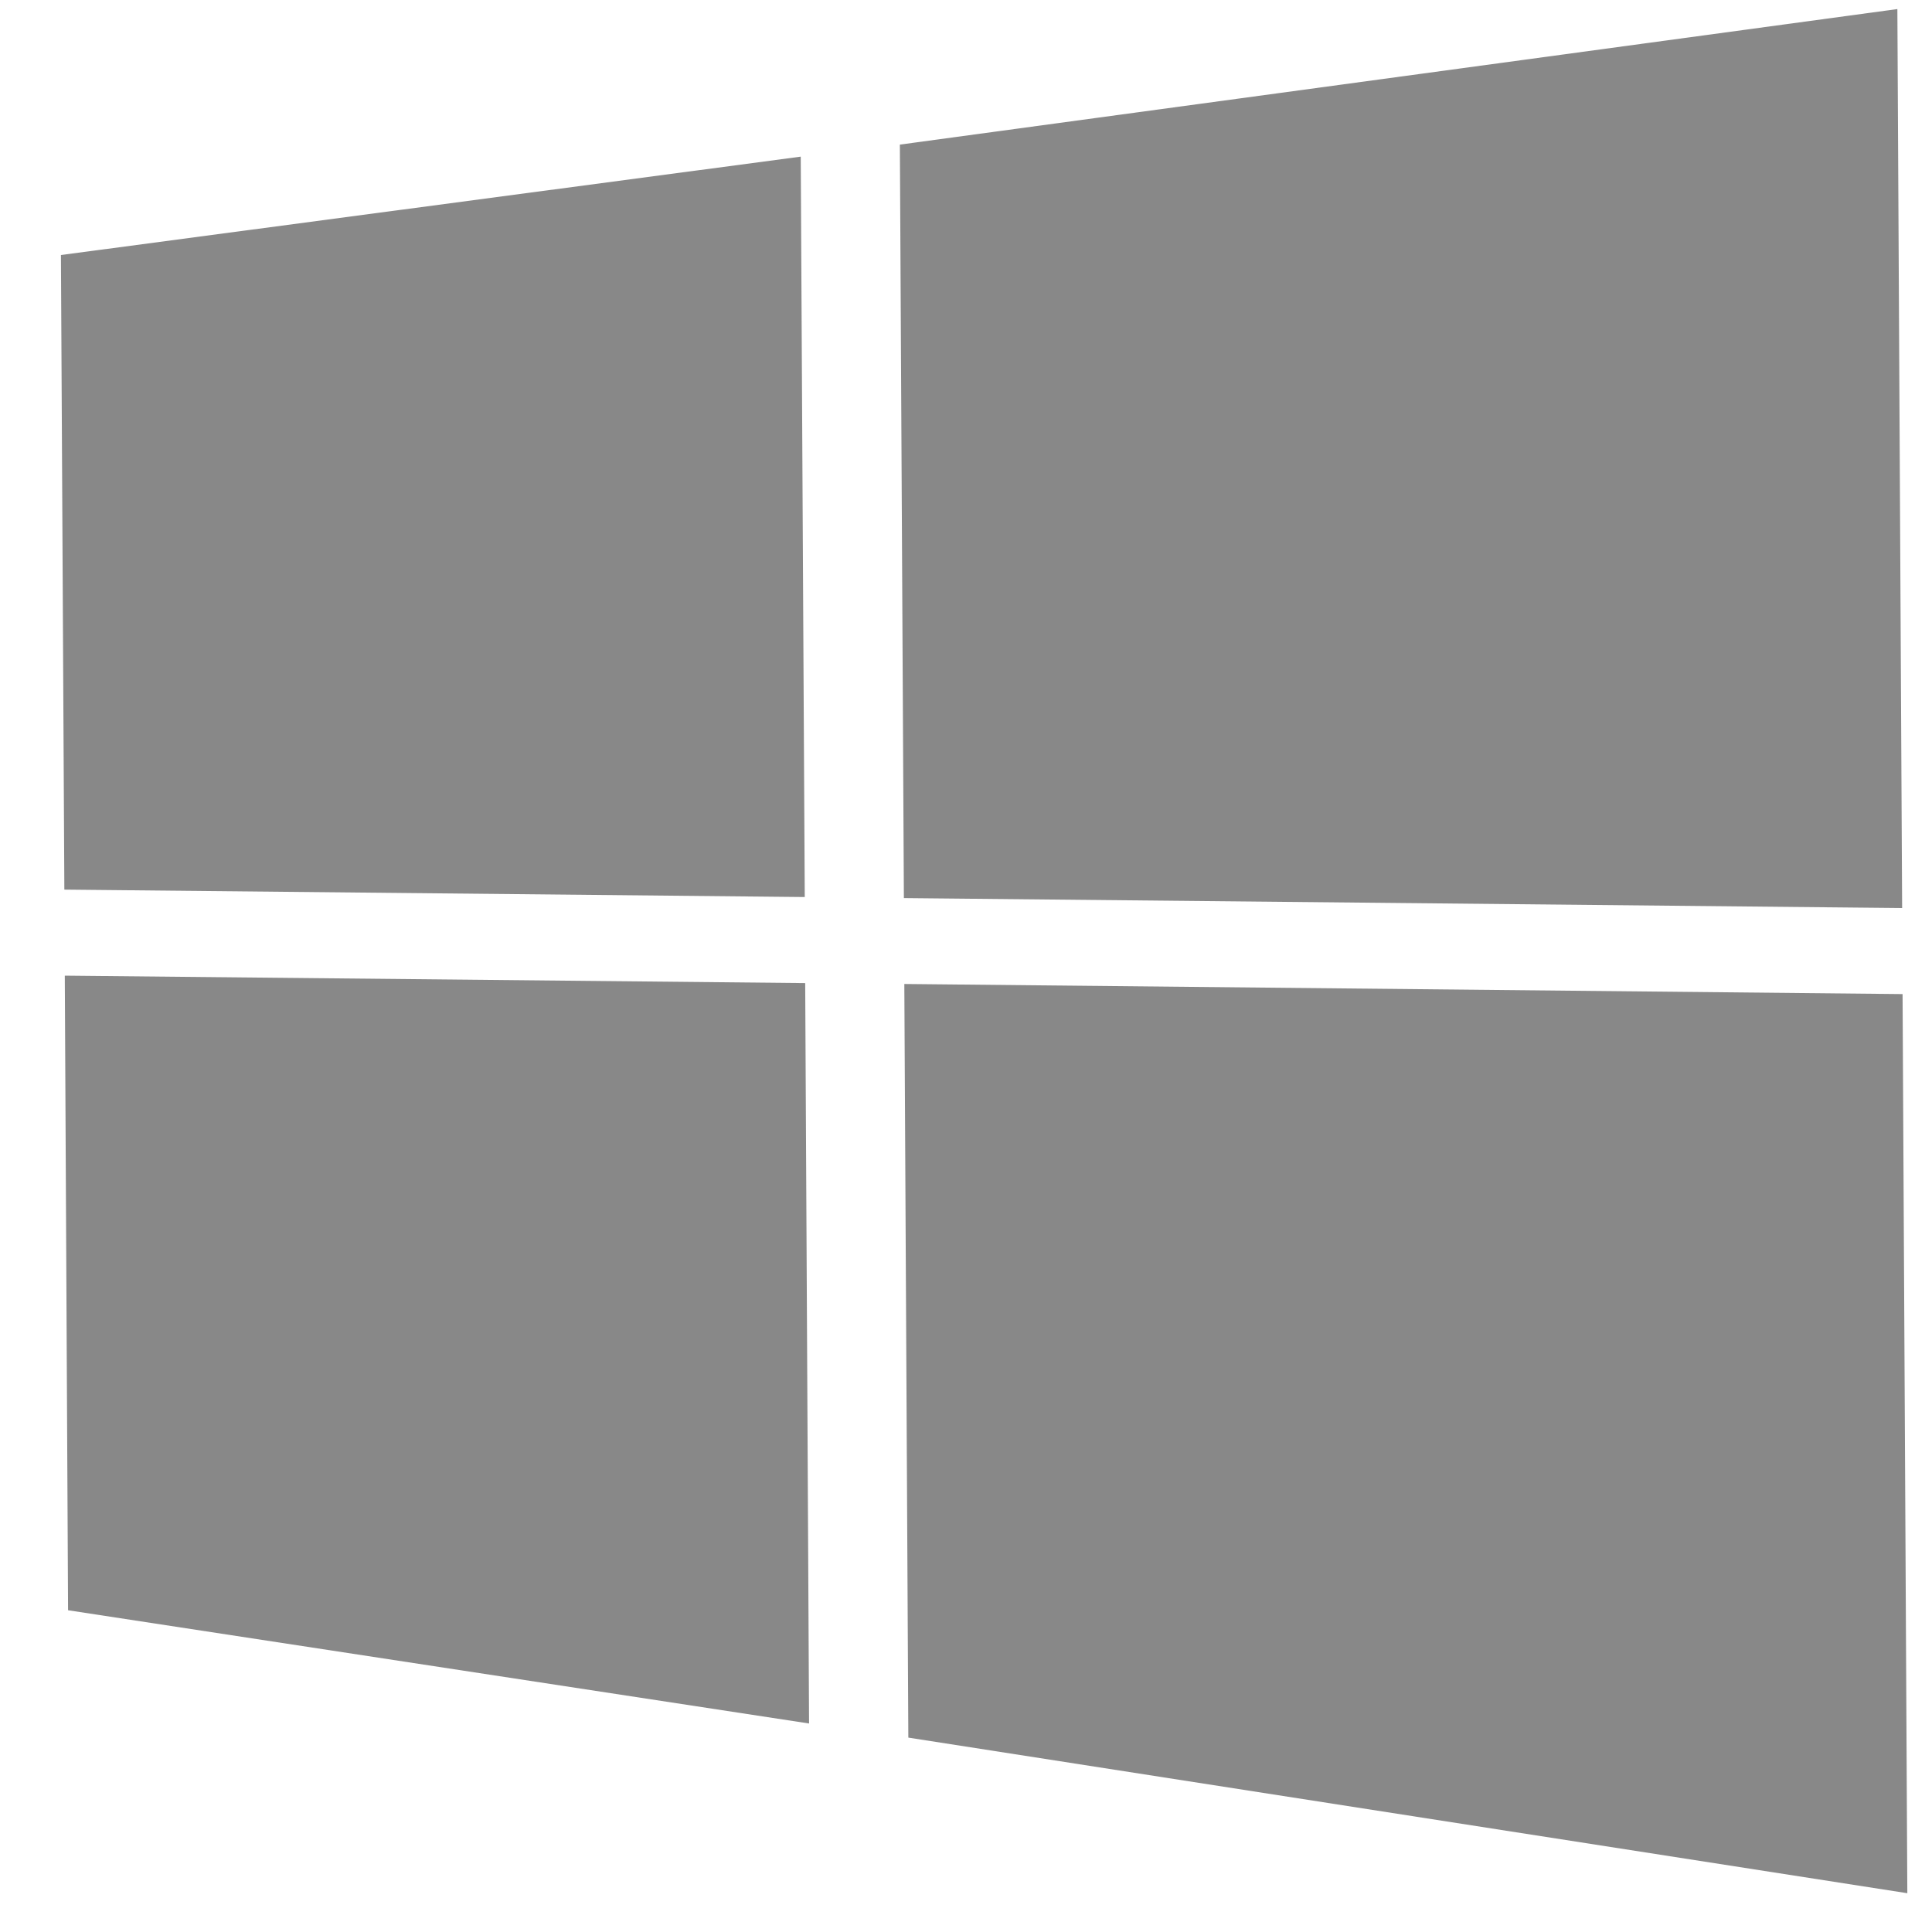 <svg width="13" height="13" viewBox="0 0 13 13" fill="none" xmlns="http://www.w3.org/2000/svg">
<path d="M5.415 6.036L0.433 5.986L0.41 1.716L5.388 1.054L5.415 6.036ZM12.799 6.11L6.082 6.043L6.055 0.973L12.767 0.061L12.799 6.11ZM5.418 6.615L0.436 6.565L0.458 10.835L5.444 11.597L5.418 6.615ZM12.802 6.689L6.085 6.621L6.112 11.692L12.834 12.739L12.802 6.689Z" fill="#888888"/>
</svg>
